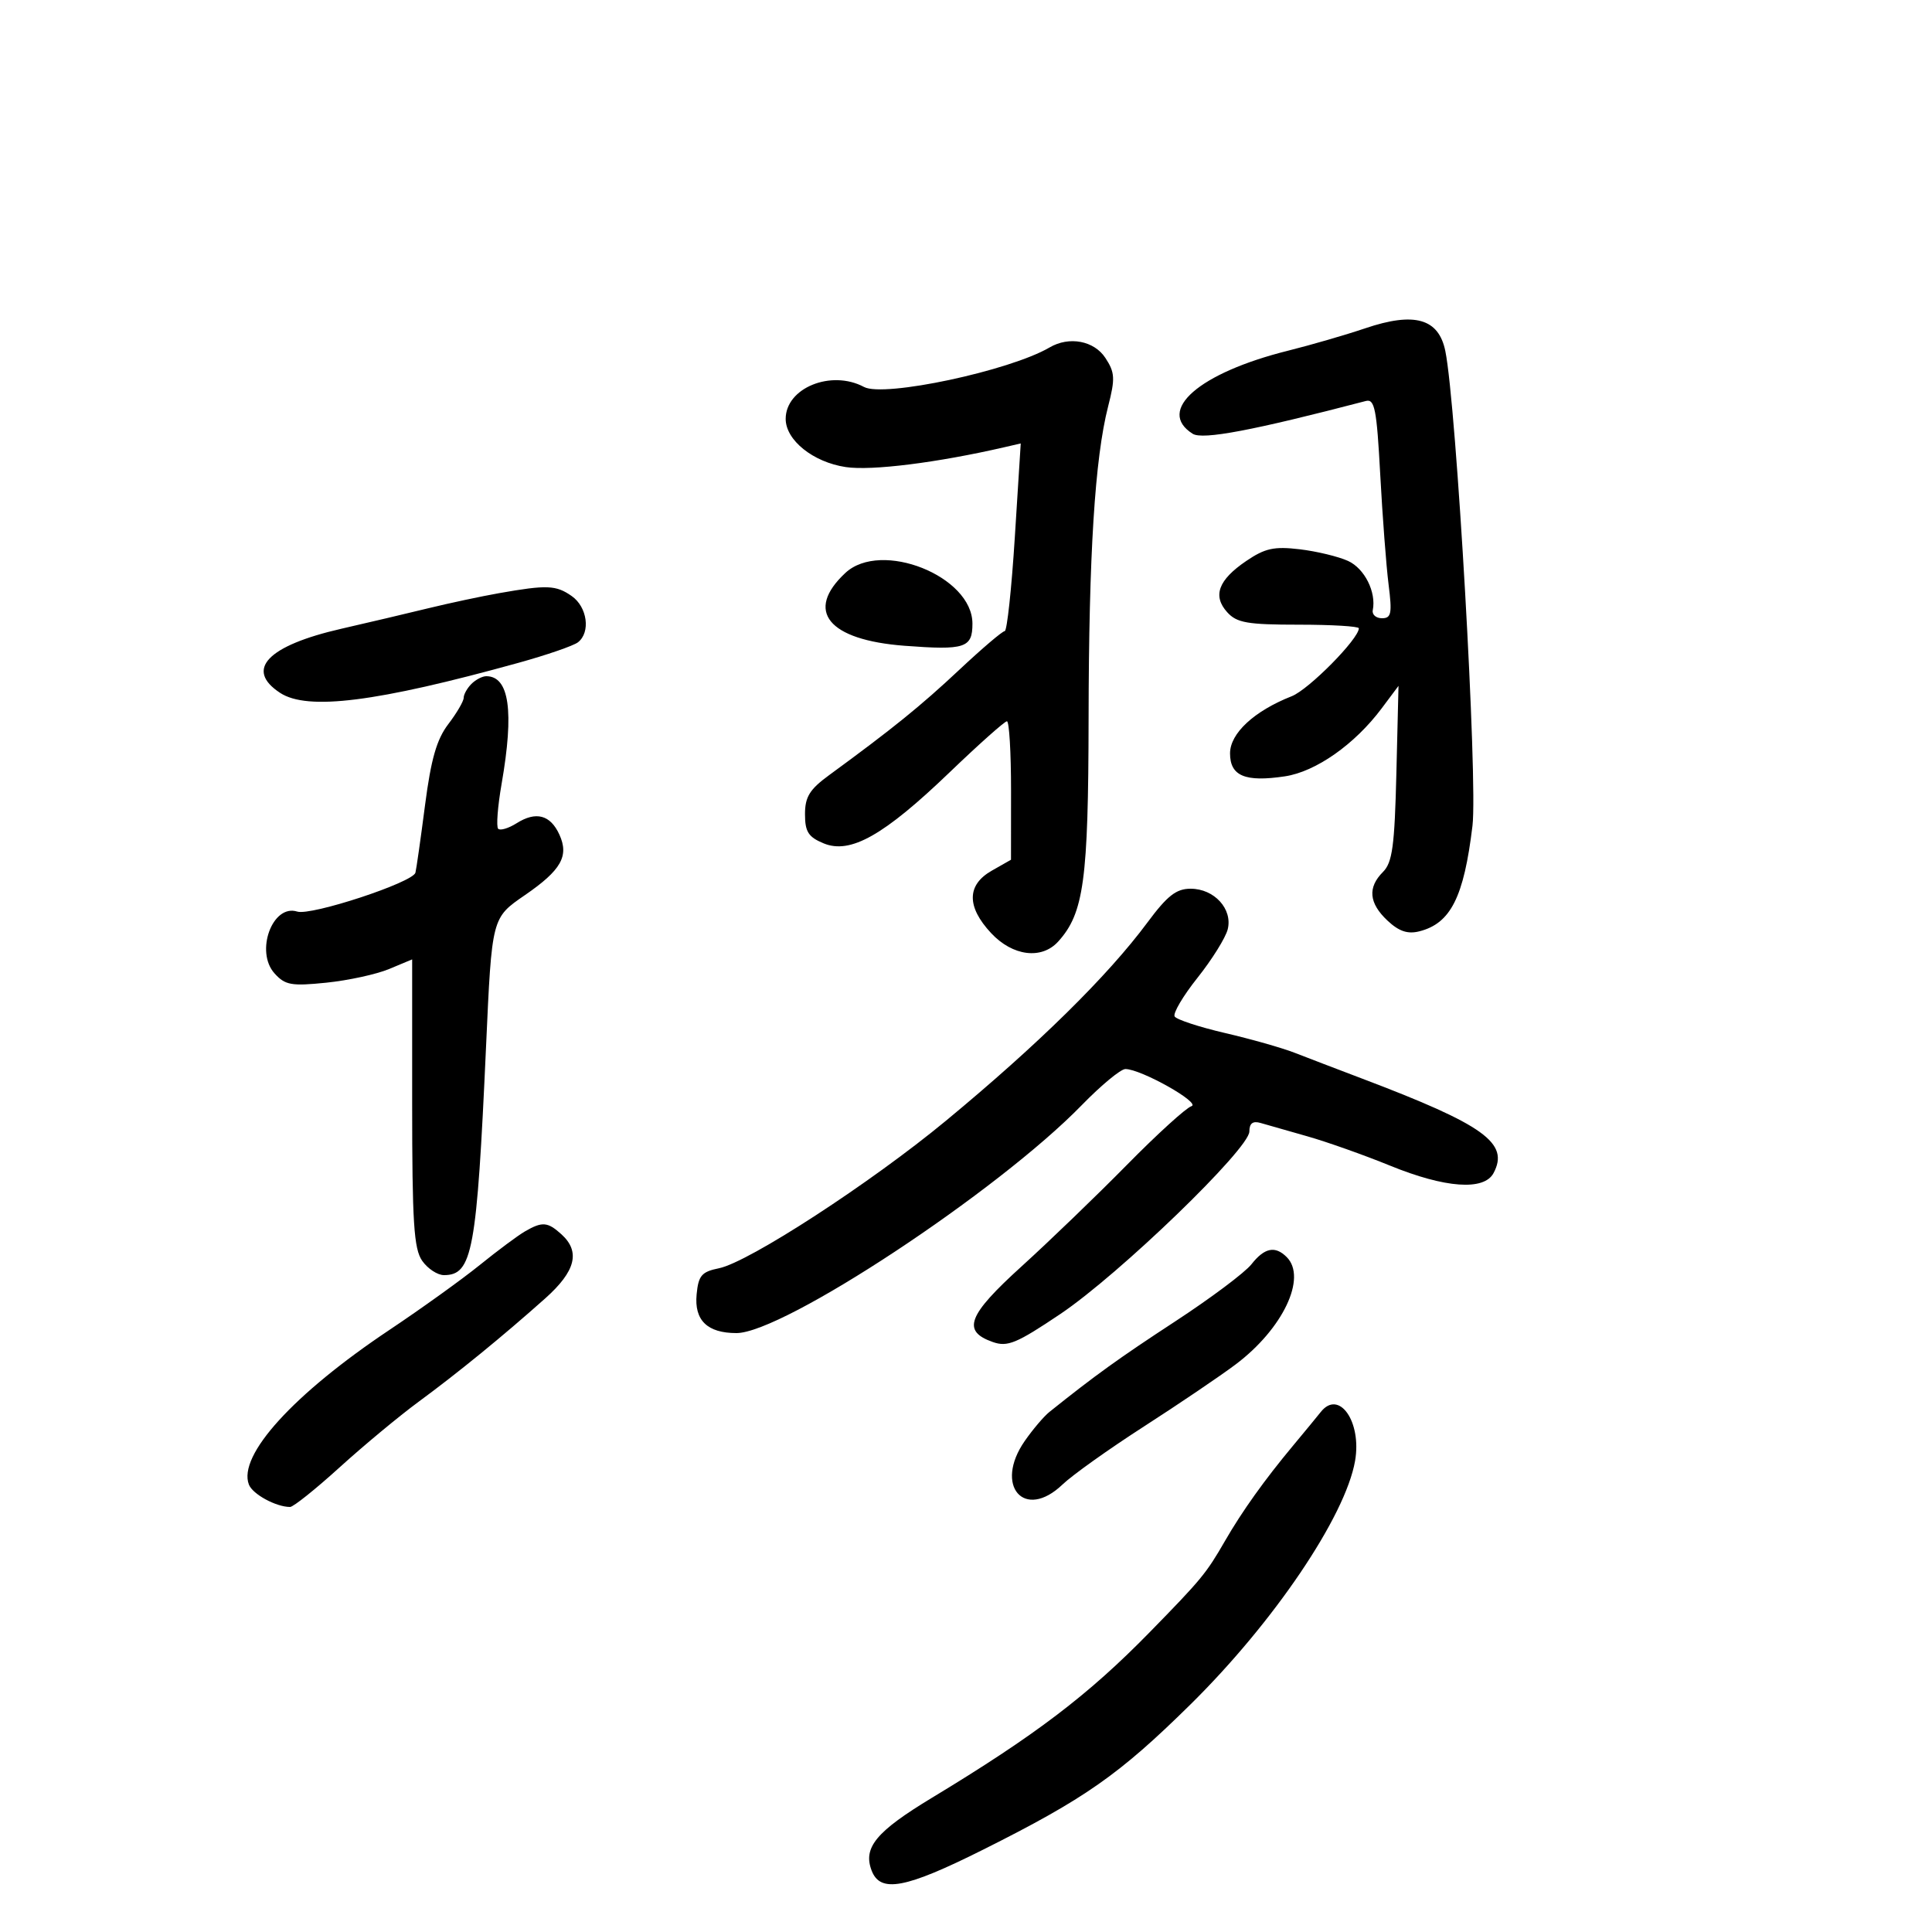 <svg xmlns="http://www.w3.org/2000/svg" width="300" height="300" viewBox="0 0 300 300" version="1.1">
	<path d="M 212 50.974 C 208.975 51.998, 203.575 53.565, 200 54.458 C 186.181 57.907, 179.478 63.753, 185.206 67.360 C 186.741 68.327, 194.569 66.843, 212.094 62.265 C 213.460 61.908, 213.777 63.533, 214.321 73.674 C 214.670 80.178, 215.253 87.862, 215.617 90.750 C 216.186 95.266, 216.043 96, 214.595 96 C 213.670 96, 213.025 95.438, 213.164 94.750 C 213.729 91.936, 211.887 88.269, 209.321 87.100 C 207.821 86.417, 204.441 85.603, 201.810 85.291 C 197.837 84.821, 196.430 85.129, 193.511 87.112 C 189.176 90.058, 188.262 92.527, 190.565 95.072 C 192.051 96.714, 193.696 97, 201.655 97 C 206.795 97, 211 97.252, 211 97.560 C 211 99.199, 203.228 107.068, 200.581 108.108 C 194.749 110.401, 191 113.874, 191 116.984 C 191 120.496, 193.341 121.476, 199.521 120.549 C 204.318 119.830, 210.366 115.582, 214.541 110 L 217.159 106.500 216.829 120.073 C 216.555 131.376, 216.207 133.938, 214.750 135.394 C 212.336 137.806, 212.560 140.238, 215.445 142.948 C 217.216 144.612, 218.573 145.073, 220.375 144.621 C 225.256 143.396, 227.307 139.331, 228.644 128.238 C 229.486 121.249, 226.150 62.896, 224.428 54.500 C 223.394 49.457, 219.637 48.391, 212 50.974 M 162.976 53.953 C 156.785 57.581, 137.252 61.740, 134.166 60.089 C 129.067 57.360, 122 60.239, 122 65.045 C 122 68.352, 126.259 71.766, 131.332 72.527 C 135.336 73.128, 145.565 71.845, 156 69.435 L 158.500 68.857 157.580 83.429 C 157.075 91.443, 156.368 98, 156.011 98 C 155.653 98, 152.467 100.715, 148.930 104.033 C 142.995 109.601, 138.578 113.174, 128.750 120.360 C 125.717 122.577, 125 123.738, 125 126.430 C 125 129.156, 125.522 129.974, 127.891 130.955 C 132.034 132.671, 137.233 129.742, 147.452 119.931 C 151.995 115.569, 156.002 112, 156.356 112 C 156.710 112, 156.997 116.838, 156.994 122.750 L 156.987 133.500 153.994 135.203 C 150.109 137.414, 150.077 140.800, 153.901 144.894 C 157.249 148.478, 161.747 149.042, 164.319 146.200 C 168.303 141.798, 168.999 136.699, 169.036 111.624 C 169.073 86.064, 170.007 71.153, 172.075 63.085 C 173.181 58.770, 173.128 57.844, 171.645 55.581 C 169.889 52.901, 166.015 52.173, 162.976 53.953 M 131.267 88.966 C 124.920 94.879, 128.583 99.377, 140.477 100.277 C 149.856 100.986, 151 100.612, 151 96.837 C 151 89.462, 136.810 83.802, 131.267 88.966 M 77.500 92.106 C 74.750 92.591, 69.800 93.646, 66.500 94.451 C 63.200 95.257, 57.125 96.688, 53 97.632 C 41.526 100.258, 37.977 103.973, 43.492 107.587 C 47.751 110.377, 58.449 109.029, 80.500 102.925 C 84.900 101.707, 89.063 100.271, 89.750 99.733 C 91.735 98.180, 91.203 94.256, 88.777 92.557 C 86.340 90.849, 84.939 90.793, 77.500 92.106 M 73.200 106.200 C 72.540 106.860, 72 107.830, 72 108.356 C 72 108.881, 70.926 110.720, 69.613 112.441 C 67.806 114.810, 66.928 117.870, 65.998 125.035 C 65.323 130.241, 64.653 134.954, 64.509 135.508 C 64.116 137.027, 48.304 142.231, 46.155 141.549 C 42.308 140.328, 39.578 147.768, 42.631 151.150 C 44.277 152.973, 45.238 153.145, 50.677 152.590 C 54.074 152.243, 58.461 151.287, 60.427 150.466 L 64 148.973 64 171.264 C 64 189.821, 64.261 193.927, 65.557 195.777 C 66.413 197, 67.933 198, 68.934 198 C 73.363 198, 74.036 194.343, 75.474 162.500 C 76.382 142.402, 76.344 142.547, 81.527 138.982 C 87.138 135.121, 88.383 132.934, 86.865 129.604 C 85.463 126.526, 83.231 125.931, 80.219 127.832 C 78.964 128.623, 77.676 129.009, 77.357 128.690 C 77.037 128.370, 77.276 125.235, 77.888 121.723 C 79.856 110.419, 79.083 105, 75.500 105 C 74.895 105, 73.860 105.540, 73.200 106.200 M 178.167 143.250 C 171.993 151.570, 161.190 162.199, 146.884 174.029 C 135.217 183.677, 116.262 195.997, 111.644 196.933 C 108.949 197.480, 108.453 198.059, 108.171 200.991 C 107.785 205.014, 109.829 207, 114.355 207 C 121.616 207, 154.922 185.018, 167.966 171.616 C 170.972 168.527, 174.025 166, 174.749 166 C 177.183 166, 186.574 171.289, 185 171.773 C 184.175 172.027, 179.675 176.120, 175 180.869 C 170.325 185.618, 162.968 192.708, 158.652 196.624 C 150.251 204.245, 149.319 206.685, 154.158 208.387 C 156.445 209.191, 157.842 208.612, 164.648 204.039 C 173.786 197.899, 194 178.382, 194 175.700 C 194 174.425, 194.534 174.021, 195.750 174.376 C 196.713 174.657, 199.975 175.588, 203 176.446 C 206.025 177.304, 211.809 179.354, 215.854 181.003 C 224.411 184.491, 230.434 184.925, 231.913 182.162 C 234.411 177.495, 230.496 174.680, 211.500 167.481 C 207.650 166.022, 202.925 164.214, 201 163.463 C 199.075 162.713, 194.225 161.337, 190.221 160.407 C 186.218 159.477, 182.699 158.321, 182.401 157.839 C 182.103 157.357, 183.700 154.651, 185.950 151.826 C 188.199 149, 190.309 145.615, 190.639 144.304 C 191.429 141.153, 188.548 138, 184.877 138 C 182.644 138, 181.259 139.084, 178.167 143.250 M 81.510 191.214 C 80.415 191.849, 77.258 194.198, 74.493 196.434 C 71.728 198.670, 65.423 203.200, 60.483 206.500 C 45.563 216.466, 36.907 225.987, 38.646 230.519 C 39.222 232.021, 42.861 234, 45.045 234 C 45.548 234, 49.007 231.235, 52.730 227.855 C 56.454 224.475, 61.975 219.890, 65 217.665 C 71.114 213.169, 78.080 207.482, 84.652 201.623 C 89.392 197.395, 90.160 194.360, 87.171 191.655 C 85.032 189.719, 84.201 189.655, 81.510 191.214 M 194.320 196.321 C 193.316 197.597, 187.995 201.582, 182.497 205.177 C 173.795 210.865, 170.037 213.570, 162.943 219.253 C 162.087 219.939, 160.369 221.962, 159.127 223.748 C 154.291 230.698, 159.053 236.198, 164.985 230.514 C 166.508 229.055, 172.197 225.001, 177.627 221.506 C 183.057 218.010, 189.466 213.673, 191.869 211.867 C 199.200 206.358, 202.991 198.391, 199.800 195.200 C 198.002 193.402, 196.350 193.739, 194.320 196.321 M 205.090 219.250 C 204.546 219.938, 202.600 222.300, 200.767 224.500 C 196.356 229.792, 192.879 234.661, 190.221 239.267 C 187.288 244.351, 186.572 245.218, 178.500 253.474 C 168.986 263.205, 160.782 269.441, 144.709 279.161 C 136.040 284.403, 133.978 286.894, 135.349 290.468 C 136.699 293.986, 140.583 293.258, 152.638 287.224 C 168.464 279.304, 173.772 275.588, 184.828 264.693 C 197.792 251.918, 208.904 235.484, 210.414 226.854 C 211.478 220.769, 207.915 215.680, 205.090 219.250" stroke="none" fill="black" fill-rule="evenodd"/>
</svg>